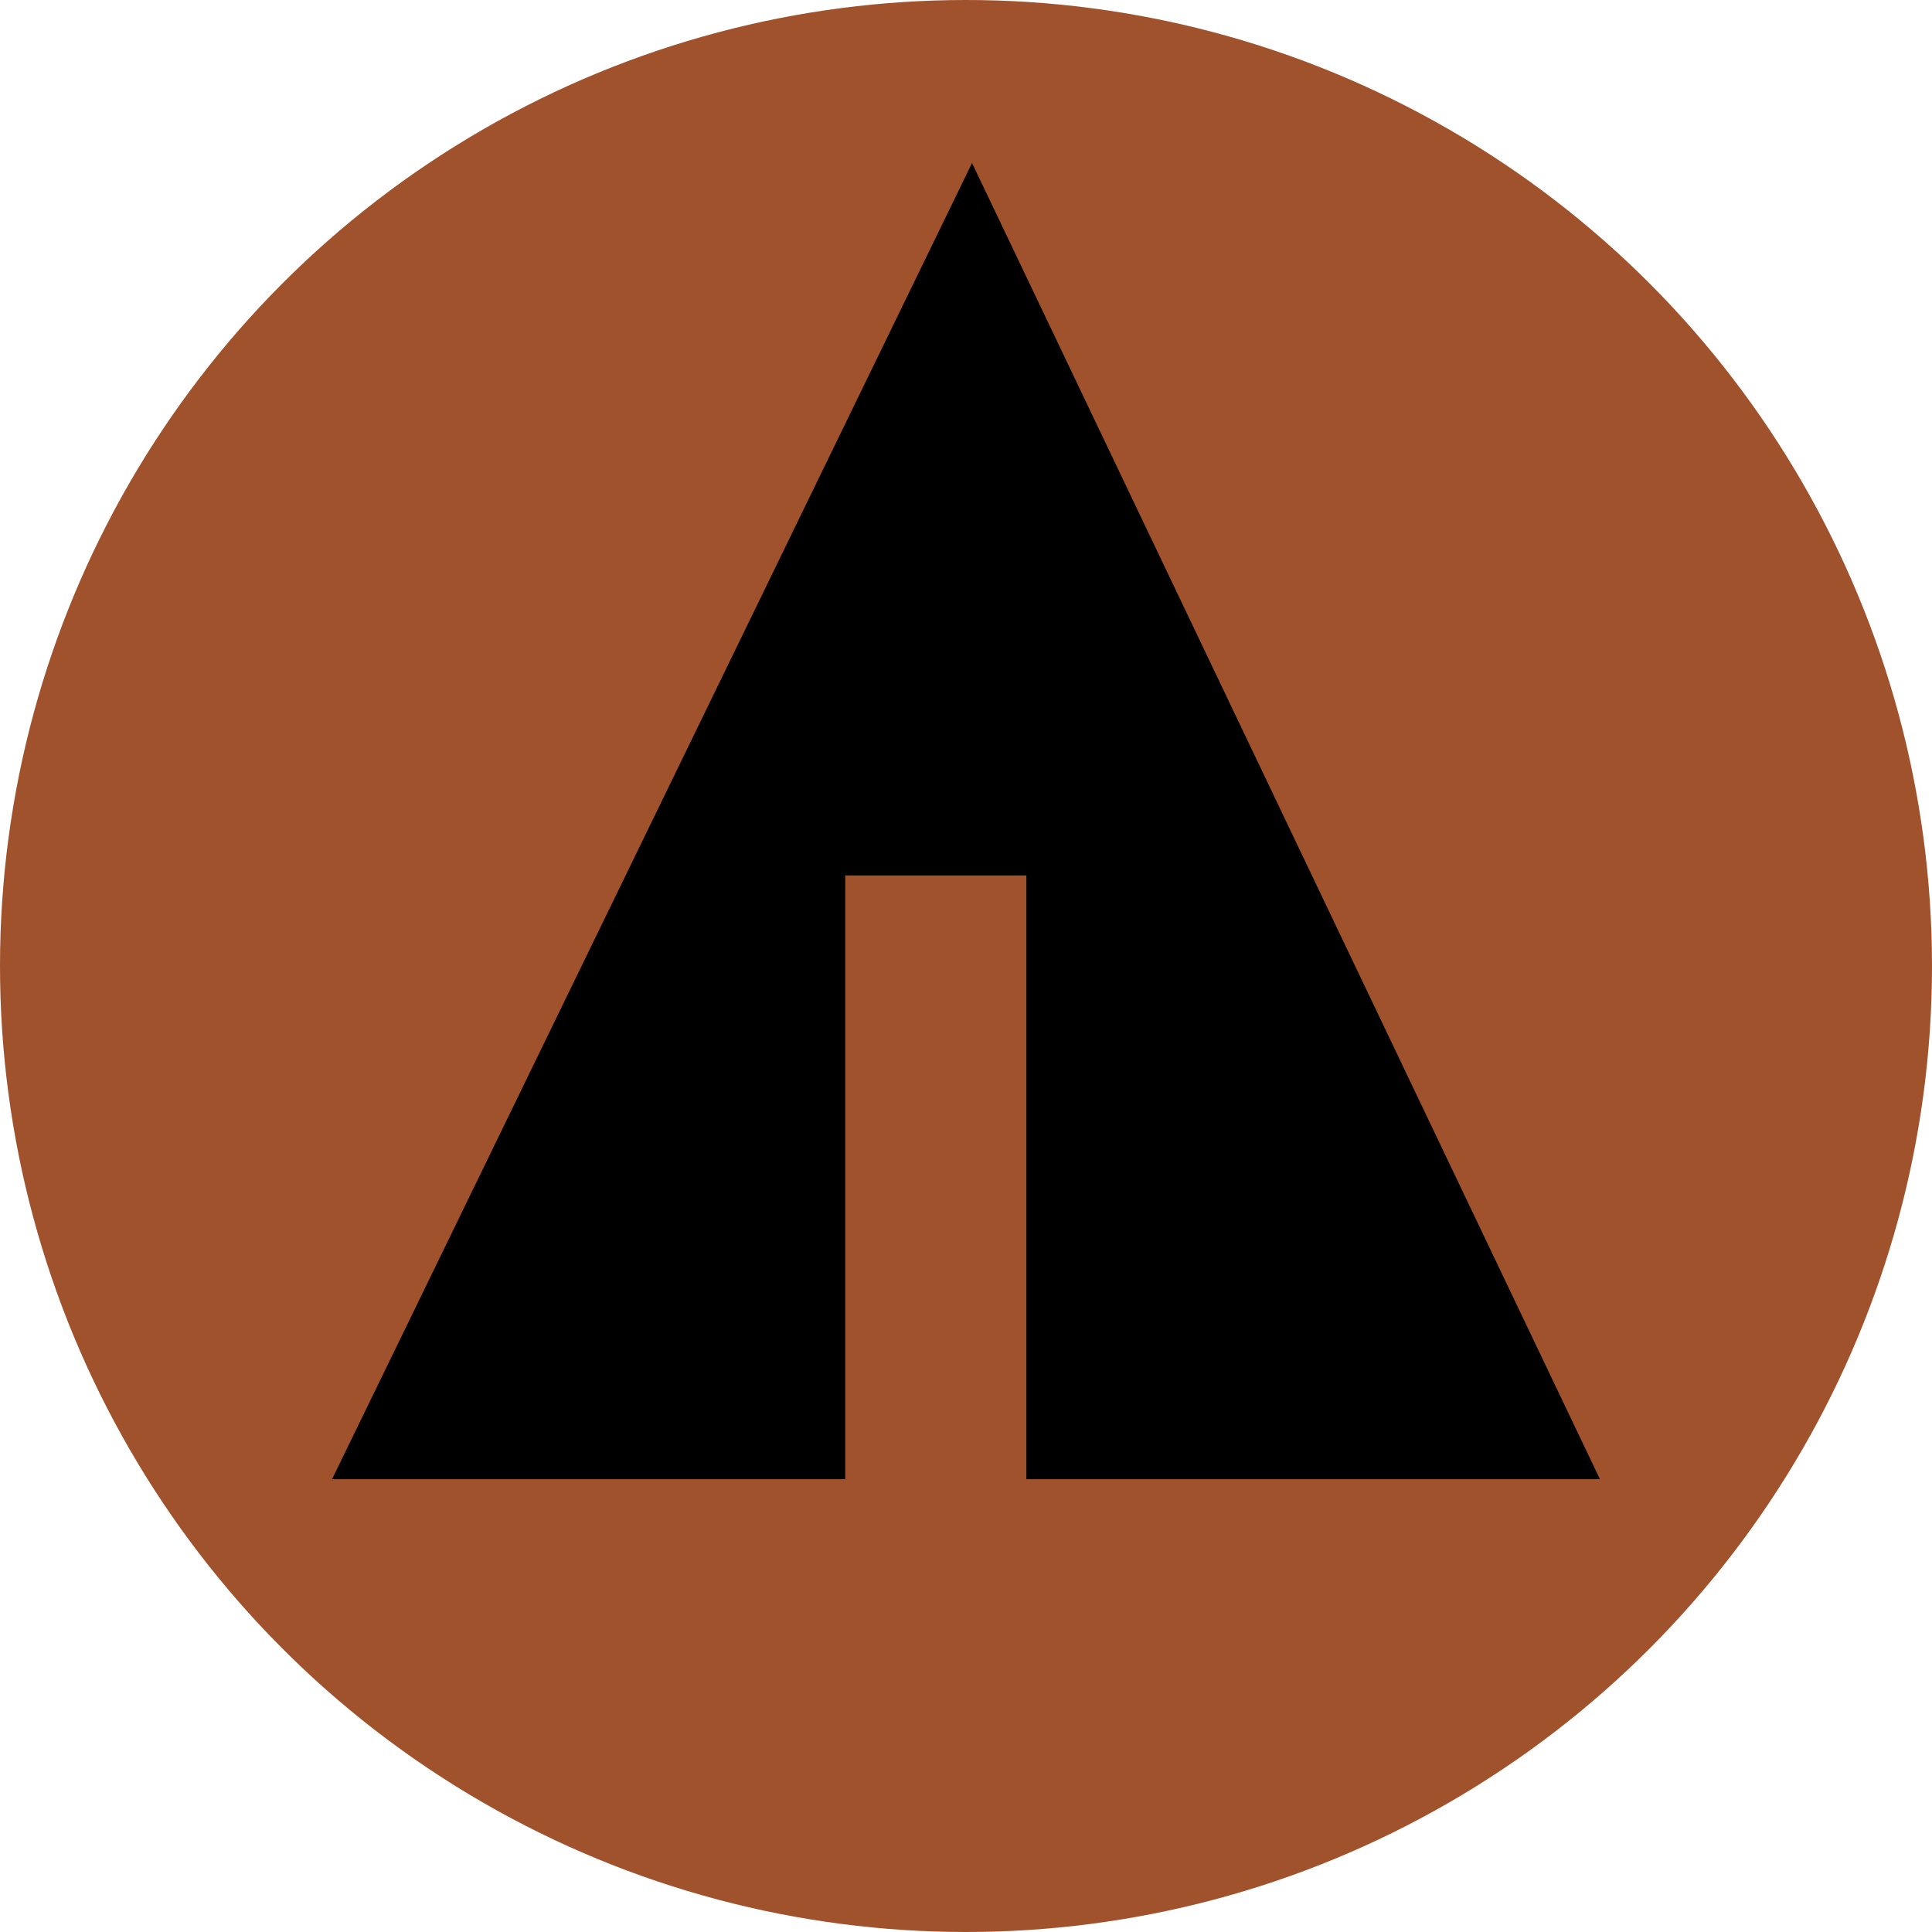 <svg xmlns="http://www.w3.org/2000/svg" width="32px" height="32px" viewBox="0 0 32 32" aria-labelledby="title">
    <title id="title">Forrst icon</title>
<circle fill="sienna" cx="16" cy="16" r="16"/>
	<line stroke="sienna" x1="11" y1="18.1" x2="15.1" y2="20.4"/>
    <line stroke="sienna" x1="16.5" y1="18.2" x2="19.3" y2="15.7"/>
    <line stroke="sienna" x1="16.5" y1="21" x2="21.2" y2="17.9"/>
	<polygon fill="black" points="5.5,24.5 14,24.5 14,14.5 17,14.5 17,24.5 26.5,24.5 16.1,2.7"/>
</svg>
